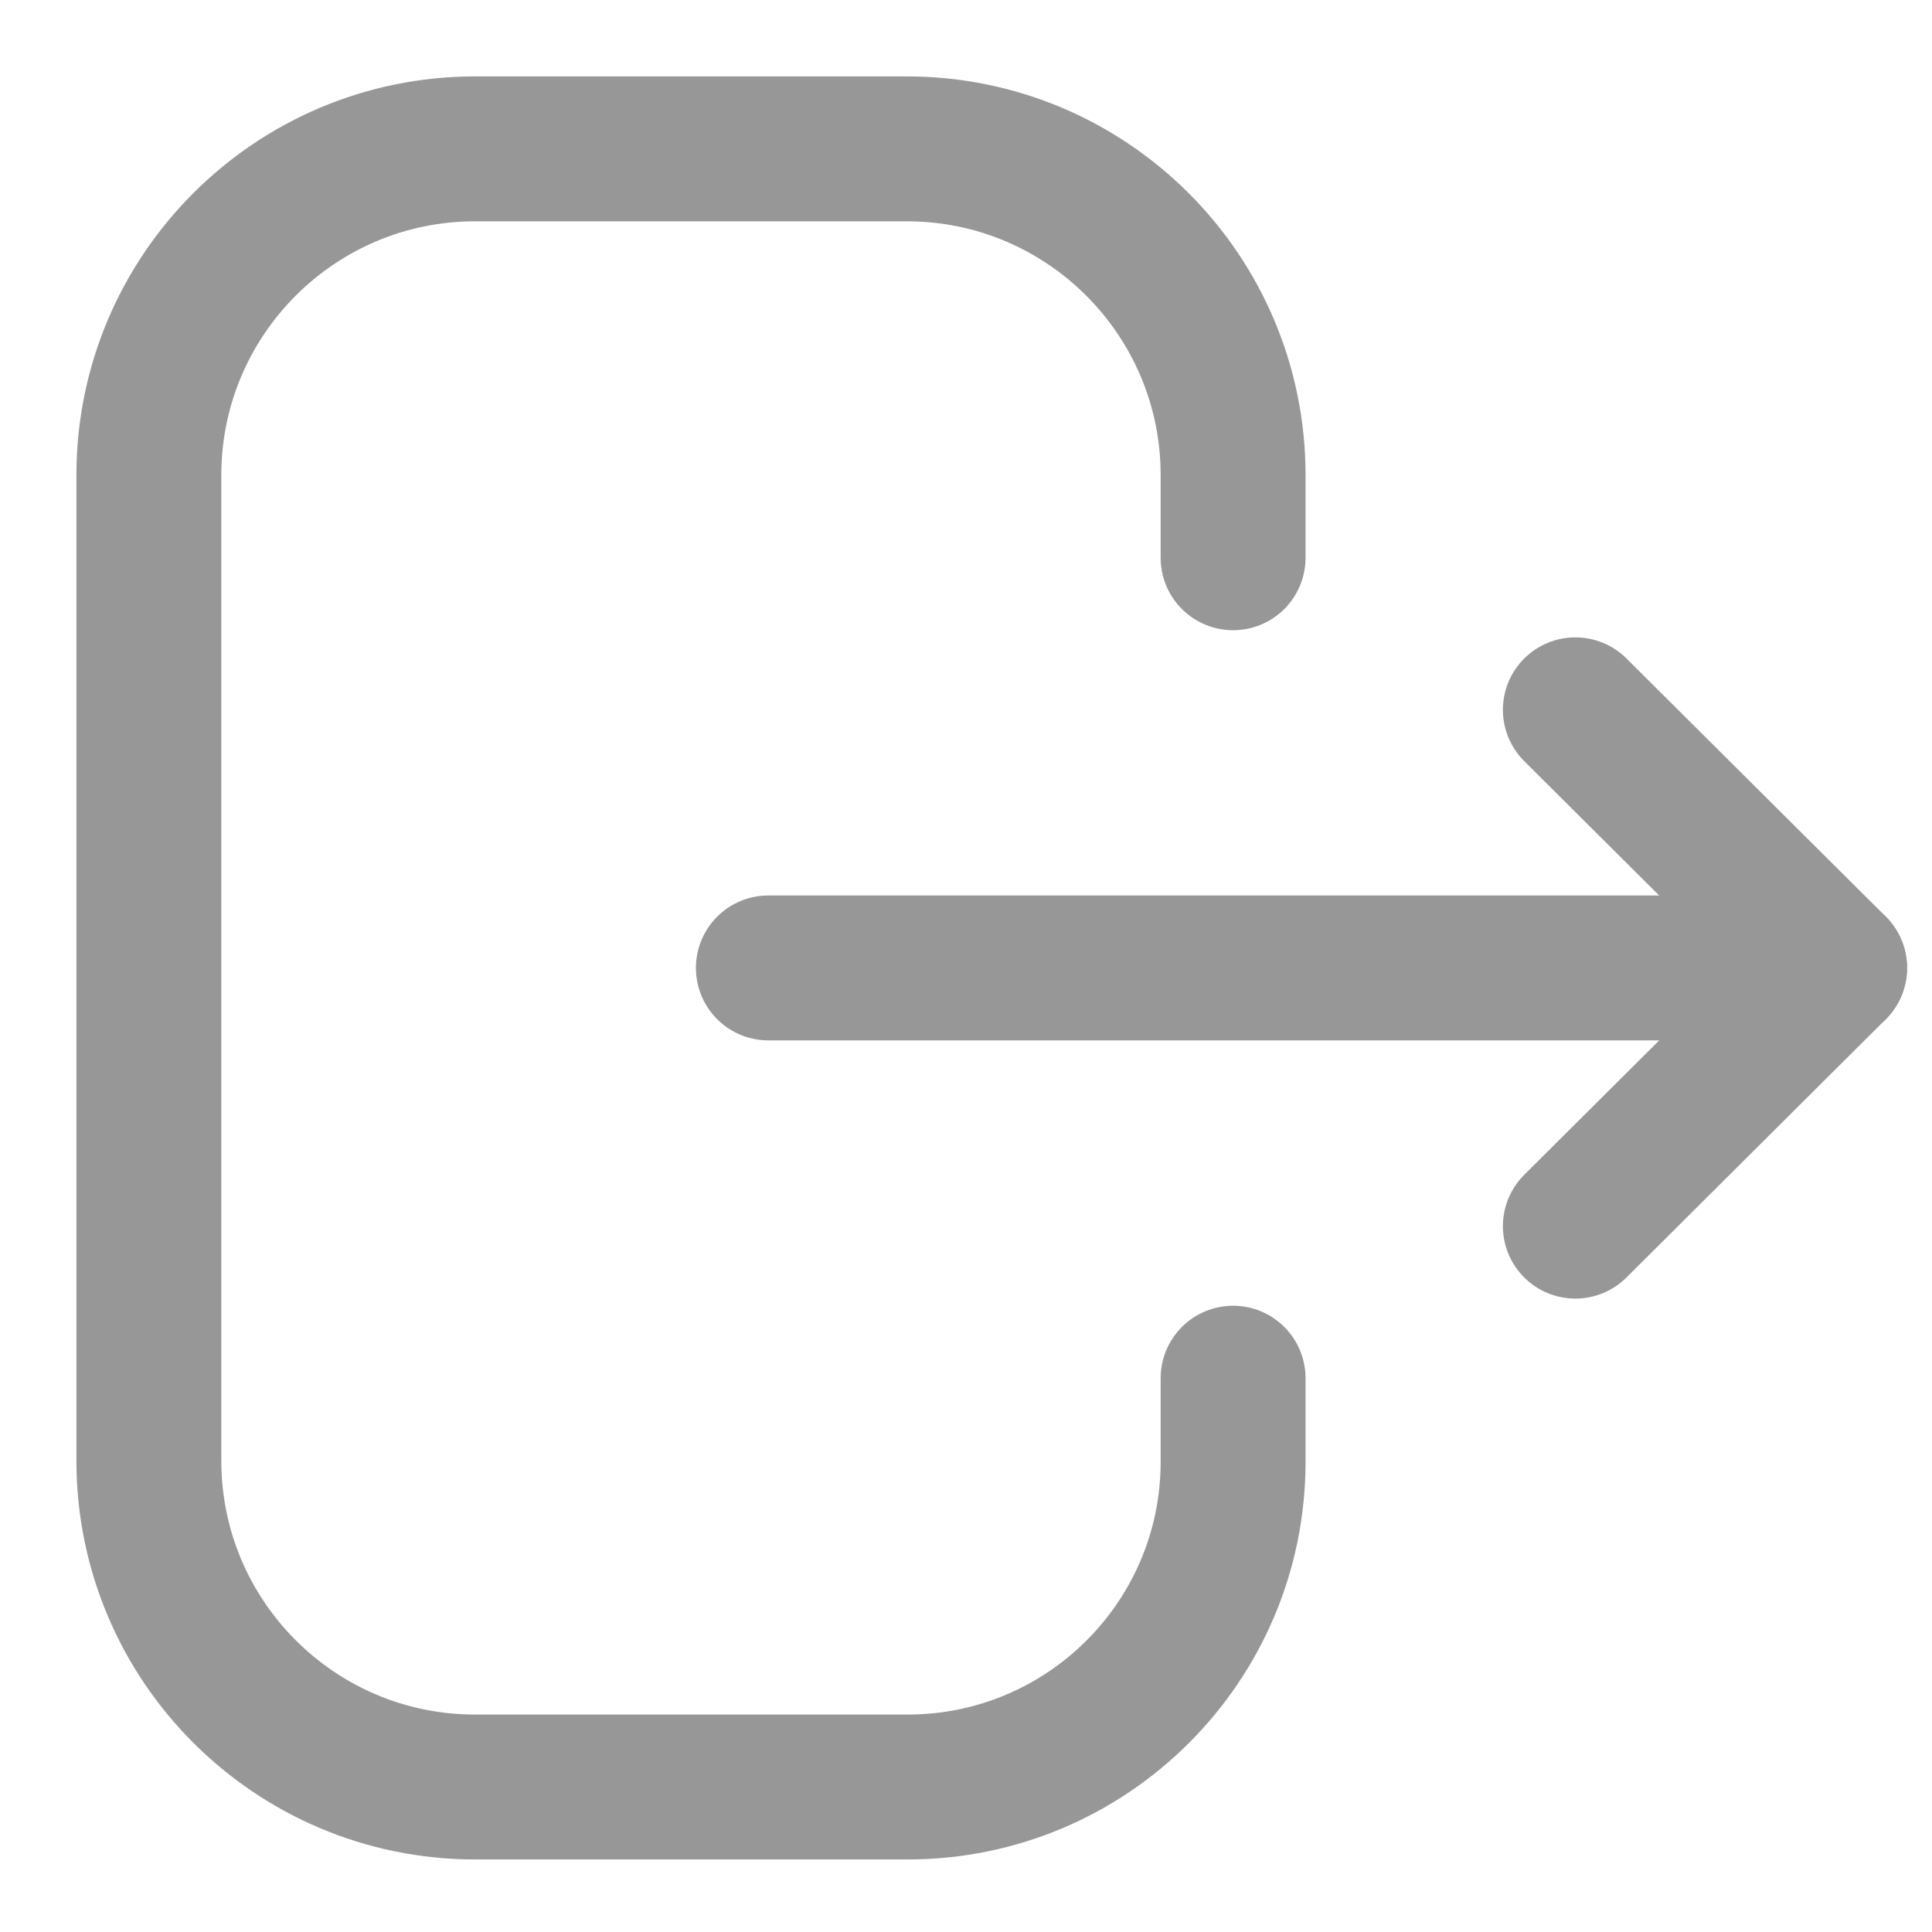 <svg width="20" height="20" viewBox="0 0 20 20" fill="none" xmlns="http://www.w3.org/2000/svg">
<path d="M12.765 5.774V4.919C12.765 3.054 11.252 1.541 9.387 1.541H4.918C3.054 1.541 1.541 3.054 1.541 4.919V15.121C1.541 16.987 3.054 18.499 4.918 18.499H9.396C11.256 18.499 12.765 16.991 12.765 15.132V14.267" stroke="#979797" stroke-width="1.5" stroke-linecap="round" stroke-linejoin="round"/>
<path d="M18.992 10.02H7.954" stroke="#979797" stroke-width="1.5" stroke-linecap="round" stroke-linejoin="round"/>
<path d="M16.308 7.348L18.992 10.02L16.308 12.693" stroke="#979797" stroke-width="1.5" stroke-linecap="round" stroke-linejoin="round"/>
</svg>
